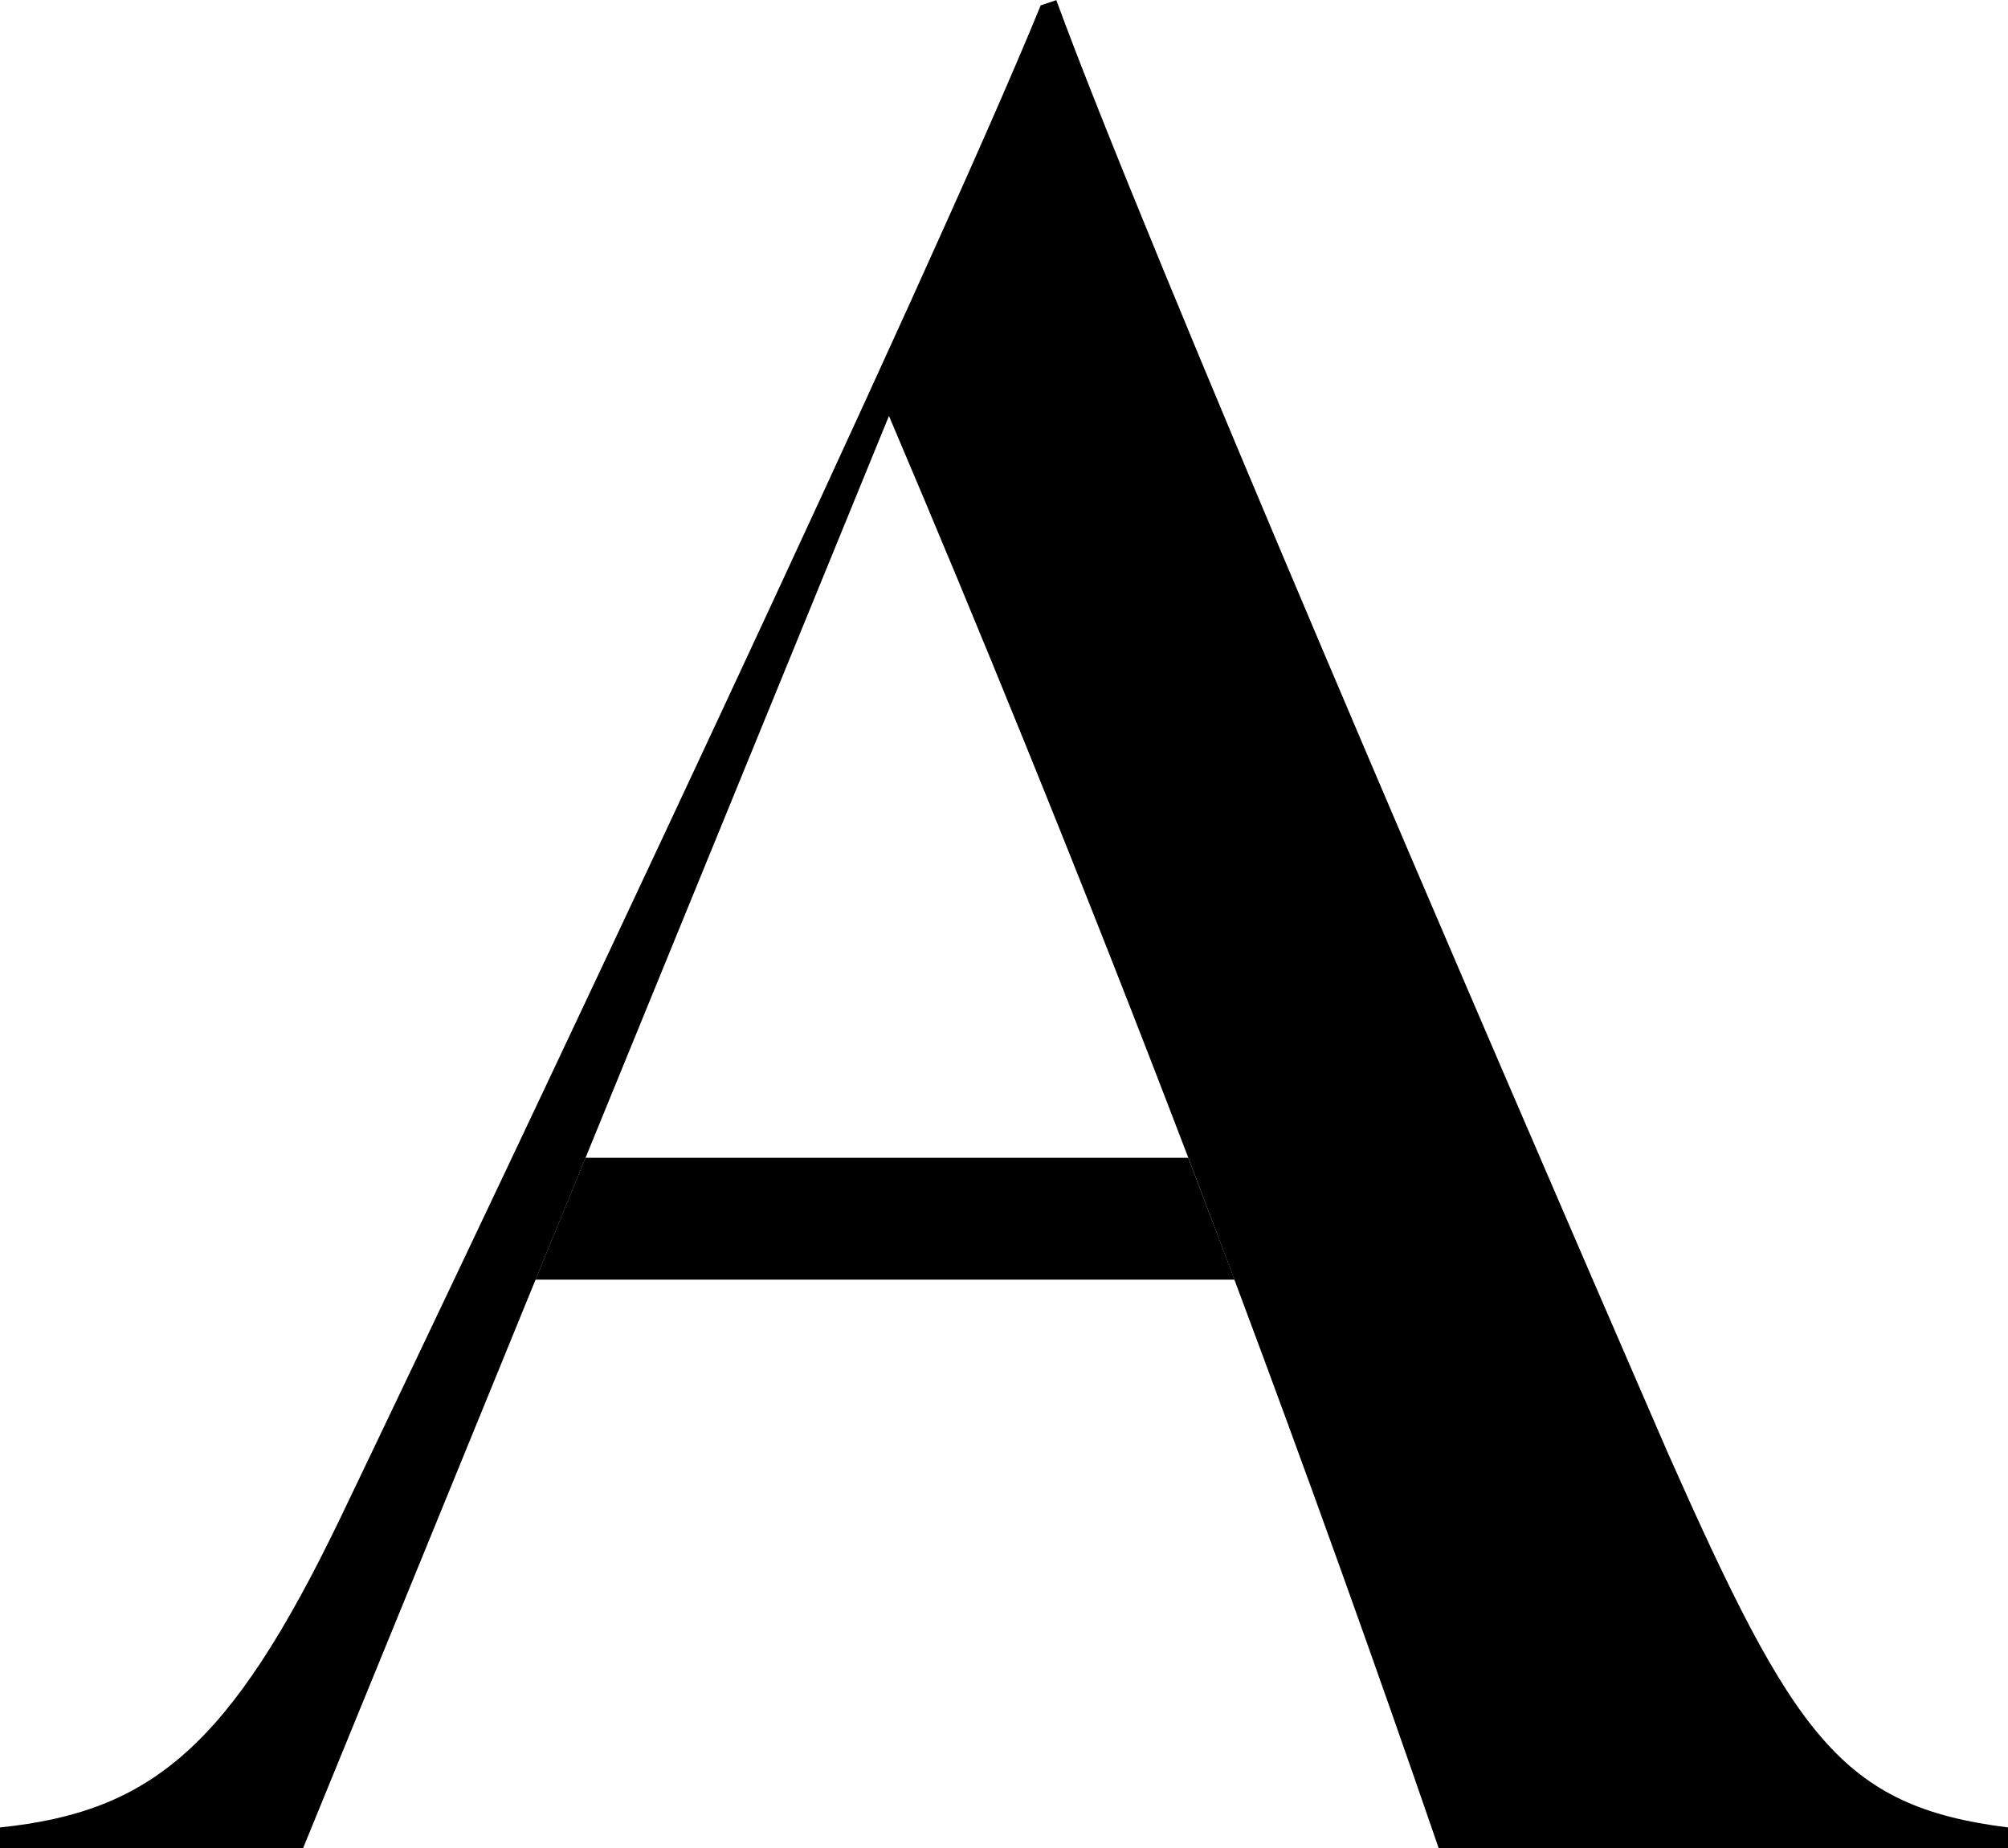 <svg xmlns="http://www.w3.org/2000/svg" width="47.528" height="43.753" viewBox="0 0 47.528 43.753">
  <g id="Group_138" data-name="Group 138" transform="translate(411.372 -5063.032)">
    <g id="Group_45" data-name="Group 45" transform="translate(-411.372 5063.032)">
      <path id="Path_120" data-name="Path 120" d="M750.518,343.258v.5H737.046q-2.286-6.65-4.837-13.463-.541-1.435-1.091-2.885-1.854-4.854-3.851-9.775-1.6-3.945-3.236-7.789-3.592,8.784-7.183,17.564l-1.183,2.885q-2.748,6.729-5.505,13.463H702.99v-.5c3.592-.37,5.448-1.918,8.044-7.3,4.274-8.909,13.987-29.459,16.588-35.83l.37-.125c2.106,5.755,10.025,24.137,14.482,34.407C745.445,341.095,746.561,342.763,750.518,343.258Z" transform="translate(-702.99 -300)"/>
    </g>
    <path id="Path_124" data-name="Path 124" d="M745.895,359.885H729.35L730.533,357H744.8Q745.351,358.45,745.895,359.885Z" transform="translate(-1128.047 4733.438)"/>
  </g>
</svg>
